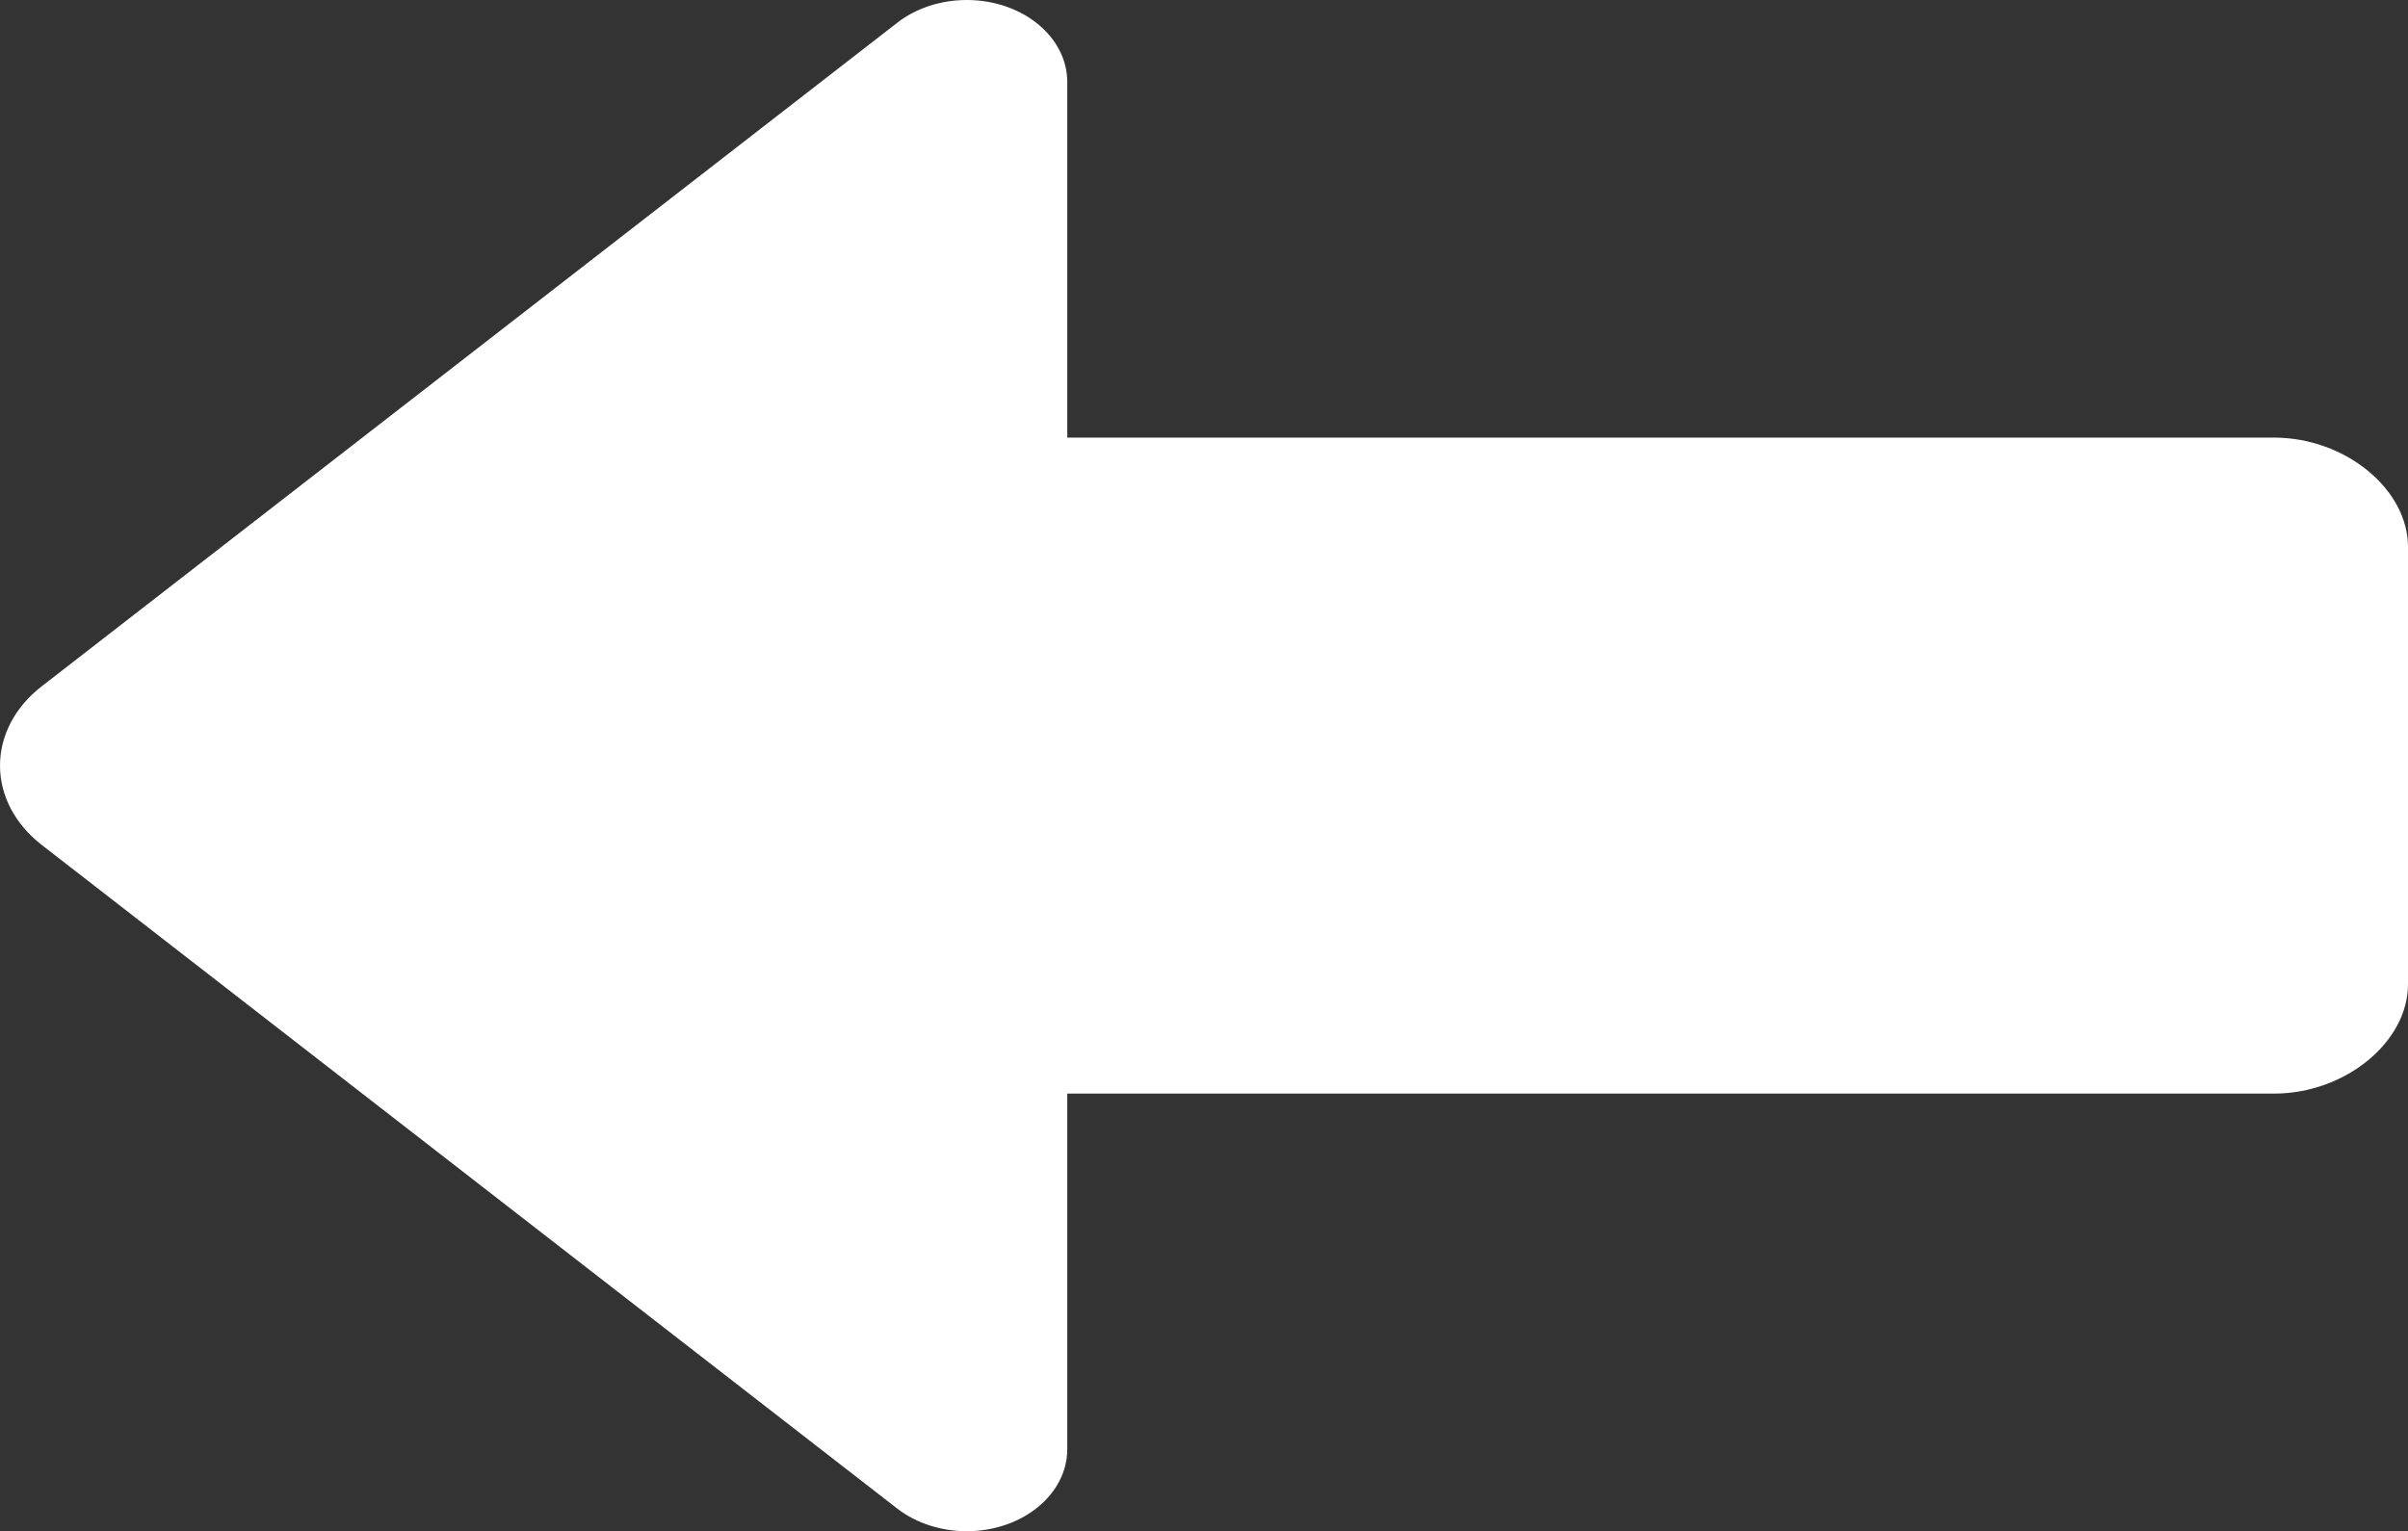 <?xml version="1.0" encoding="UTF-8" standalone="no"?>
<svg
   clip-rule="evenodd"
   fill-rule="evenodd"
   stroke-linejoin="round"
   stroke-miterlimit="2"
   viewBox="0 0 50.158 31.905"
   version="1.1"
   id="svg1207"
   sodipodi:docname="arrow-left-alt-filled.svg"
   width="50.158"
   height="31.905"
   inkscape:version="1.2.2 (b0a8486541, 2022-12-01)"
   xmlns:inkscape="http://www.inkscape.org/namespaces/inkscape"
   xmlns:sodipodi="http://sodipodi.sourceforge.net/DTD/sodipodi-0.dtd"
   xmlns="http://www.w3.org/2000/svg"
   xmlns:svg="http://www.w3.org/2000/svg">
  <rect x="0" y="0" width="50.158" height="31.905" fill="#333333" stroke="none"/>
  <defs
     id="defs1211" />
  <sodipodi:namedview
     id="namedview1209"
     pagecolor="#ffffff"
     bordercolor="#000000"
     borderopacity="0.25"
     inkscape:showpageshadow="2"
     inkscape:pageopacity="0.0"
     inkscape:pagecheckerboard="0"
     inkscape:deskcolor="#d1d1d1"
     showgrid="false"
     inkscape:zoom="17.375"
     inkscape:cx="12.460432"
     inkscape:cy="13.122302"
     inkscape:window-width="1920"
     inkscape:window-height="1015"
     inkscape:window-x="0"
     inkscape:window-y="0"
     inkscape:window-maximized="1"
     inkscape:current-layer="svg1207" />
  <path
     d="m 22.231,22.787 v 7.409 c 0,0.939 -0.933,1.709 -2.095,1.709 -0.524,0 -1.045,-0.162 -1.443,-0.469 C 13.746,27.596 4.913,20.743 0.869,17.605 0.312,17.174 0,16.575 0,15.953 0,15.328 0.312,14.731 0.869,14.3 4.913,11.162 13.746,4.307 18.692,0.472 19.091,0.162 19.612,0 20.136,0 c 1.162,0 2.095,0.768 2.095,1.709 v 7.409 h 25.135 c 1.48,0 2.792,1.071 2.792,2.279 v 9.111 c 0,1.208 -1.312,2.279 -2.792,2.279 z"
     fill-rule="nonzero"
     id="path1205"
     style="fill:#ffffff;fill-opacity:1;stroke-width:2.52" />
</svg>
